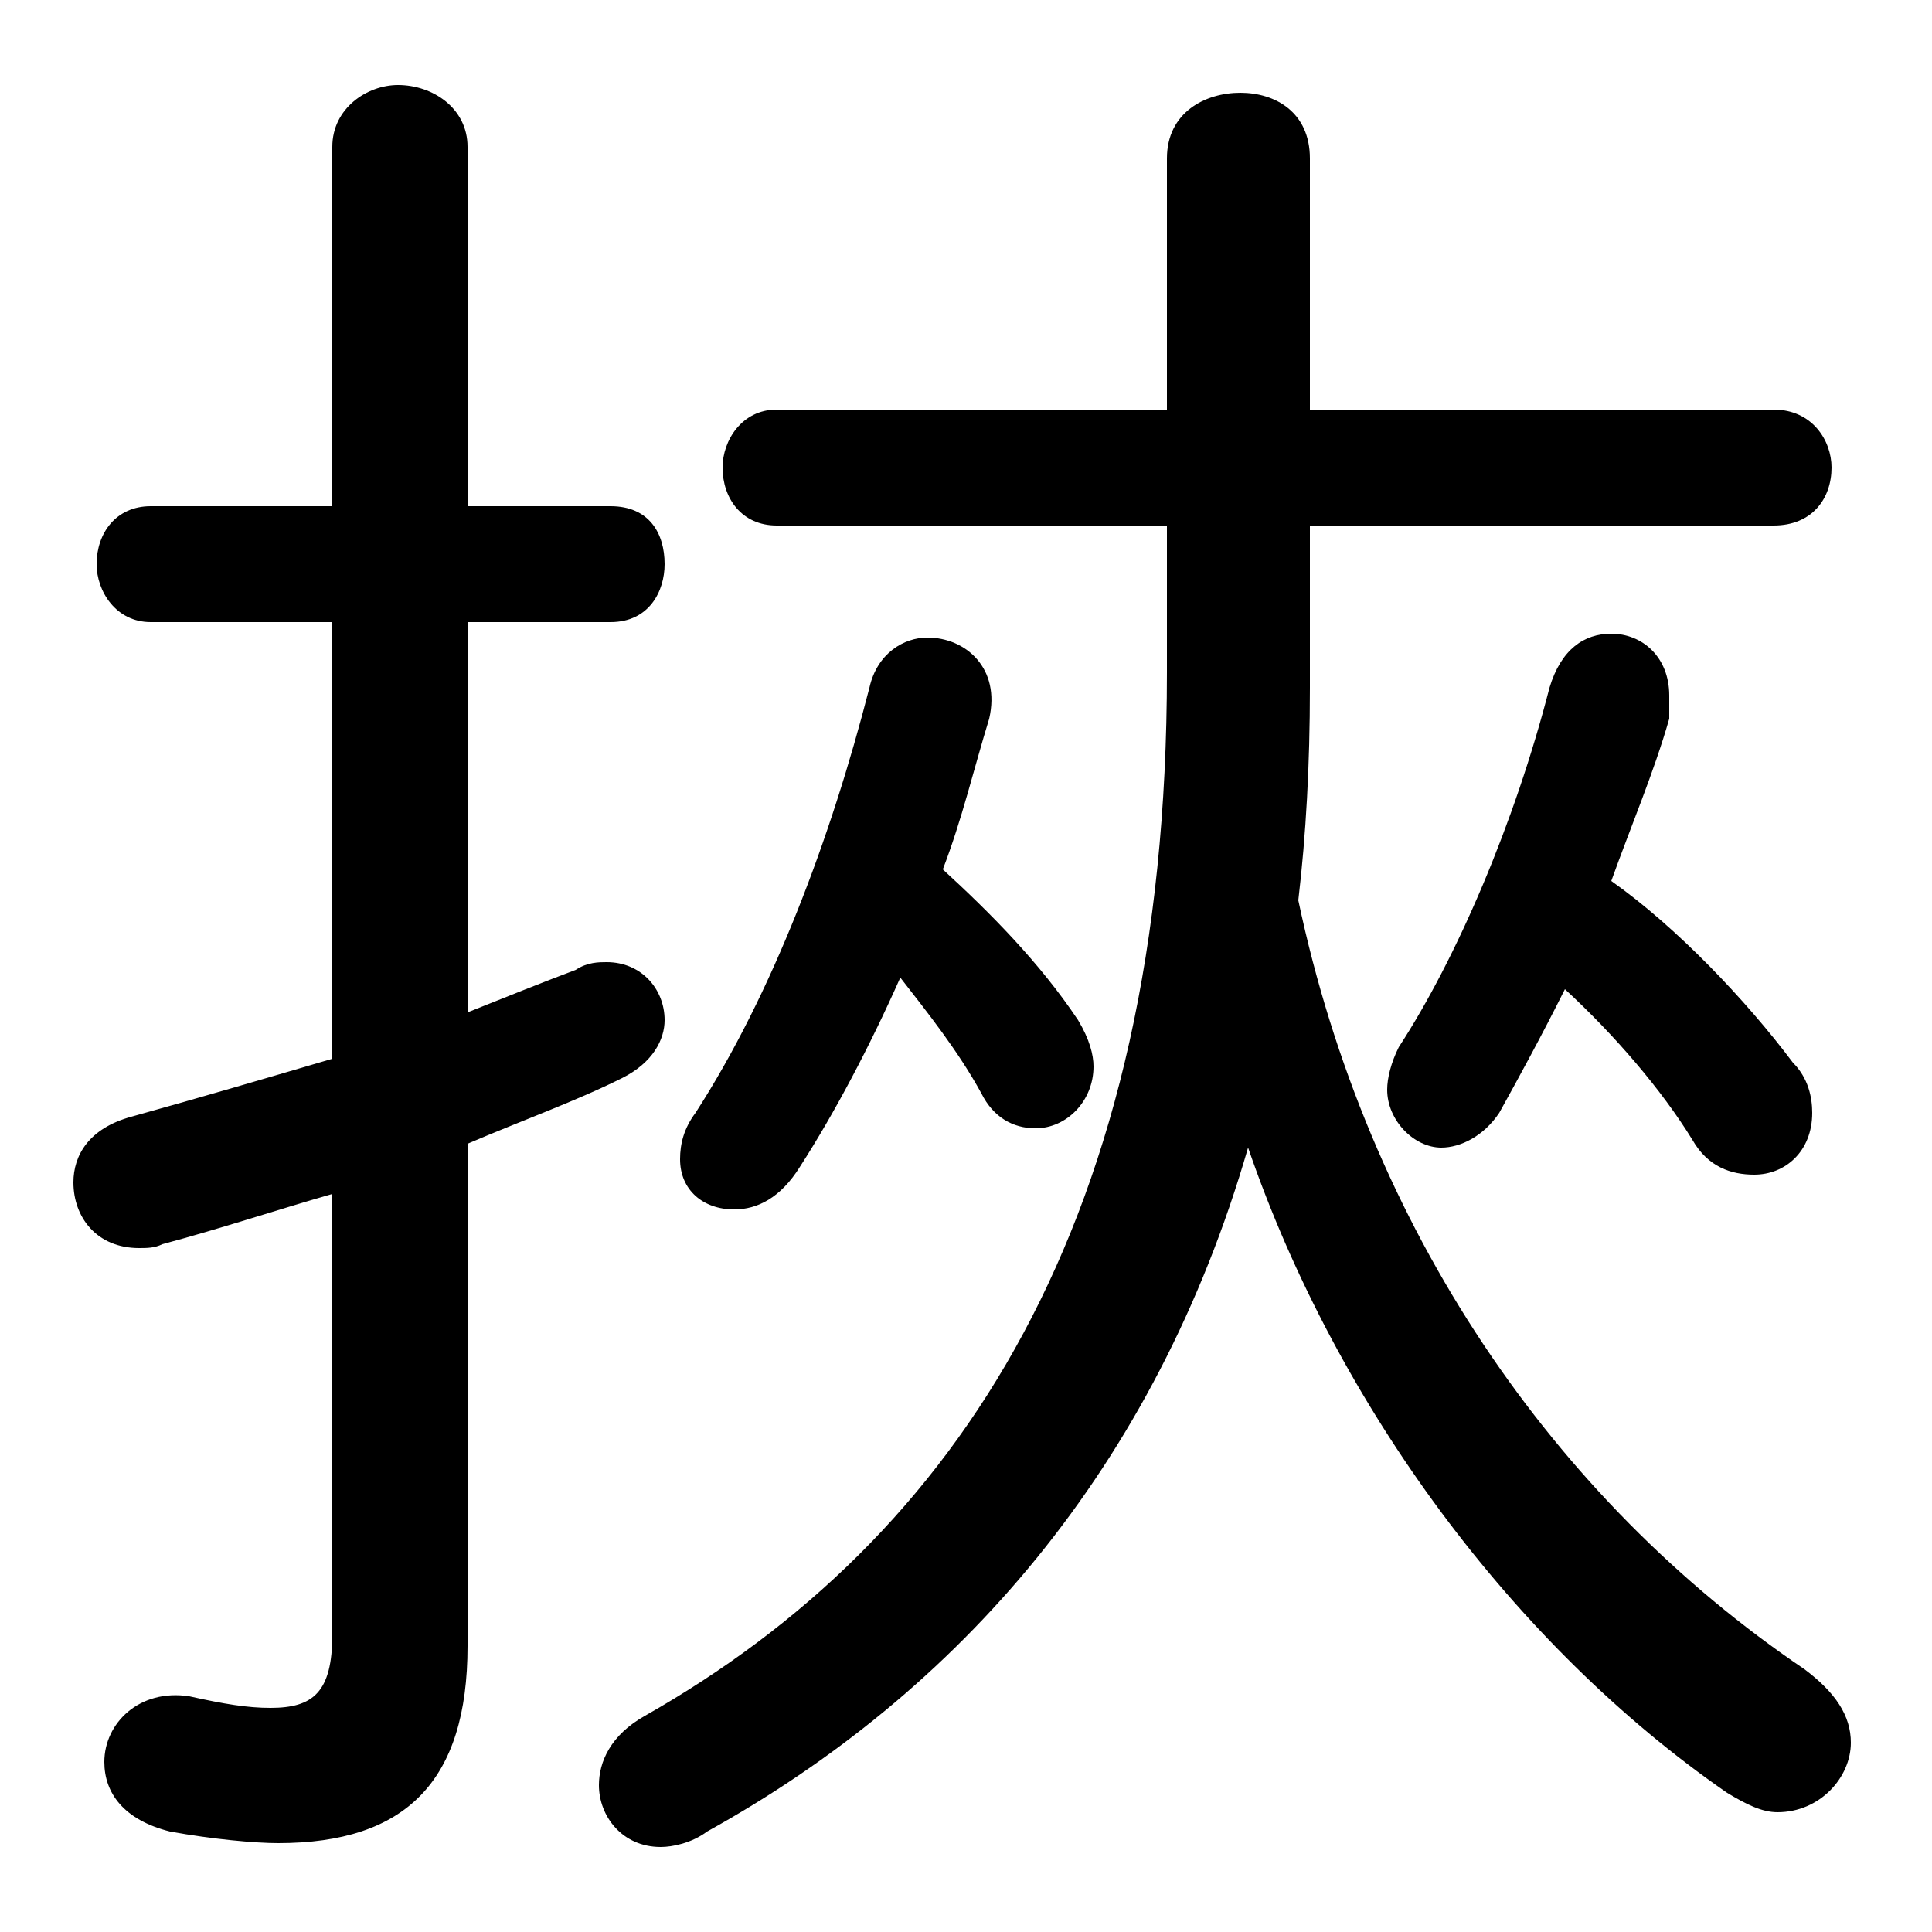 <svg xmlns="http://www.w3.org/2000/svg" viewBox="0 -44.0 50.0 50.0">
    <rect x="0" y="-44.0" width="50.0" height="50.0" fill="#808080" stroke="none"/>
    <g transform="scale(1, -1)">
        <!-- ボディの枠 -->
        <rect x="0" y="-6.0" width="50.0" height="50.0"
            stroke="white" fill="white"/>
        <!-- グリフ座標系の原点 -->
        <circle cx="0" cy="0" r="5" fill="white"/>
        <!-- グリフのアウトライン -->
        <g style="fill:black;stroke:#000000;stroke-width:0;stroke-linecap:round;stroke-linejoin:round;">
        <path d="M 30.2 30.4 L 30.2 26.6 C 30.2 12.4 24.8 4.2 16.7 -0.4 C 15.8 -0.9 15.5 -1.6 15.5 -2.2 C 15.5 -3.0 16.1 -3.8 17.1 -3.8 C 17.4 -3.8 17.9 -3.7 18.3 -3.4 C 24.8 0.2 29.9 6.0 32.3 14.3 C 34.6 7.6 39.2 1.4 44.7 -2.4 C 45.2 -2.7 45.6 -2.9 46.0 -2.9 C 47.1 -2.9 47.9 -2.0 47.9 -1.1 C 47.9 -0.4 47.5 0.2 46.7 0.8 C 40.2 5.2 35.4 12.2 33.6 20.7 C 33.8 22.4 33.9 24.2 33.9 26.2 L 33.9 30.4 L 45.9 30.4 C 46.9 30.4 47.4 31.1 47.4 31.9 C 47.4 32.6 46.9 33.4 45.9 33.4 L 33.9 33.4 L 33.9 39.9 C 33.9 41.1 33.0 41.6 32.1 41.6 C 31.2 41.6 30.2 41.1 30.2 39.9 L 30.2 33.4 L 20.1 33.4 C 19.2 33.4 18.7 32.6 18.7 31.9 C 18.7 31.1 19.2 30.4 20.1 30.4 Z M 40.5 18.4 C 41.8 17.2 43.0 15.8 43.8 14.5 C 44.2 13.8 44.8 13.6 45.4 13.6 C 46.2 13.6 46.9 14.2 46.9 15.2 C 46.9 15.6 46.8 16.1 46.4 16.5 C 45.2 18.1 43.4 20.0 41.7 21.2 C 42.2 22.6 42.8 24.0 43.2 25.4 C 43.2 25.6 43.2 25.8 43.2 26.0 C 43.2 27.0 42.5 27.6 41.7 27.6 C 41.0 27.6 40.4 27.2 40.1 26.2 C 39.2 22.7 37.7 19.2 36.2 16.9 C 36.0 16.5 35.9 16.1 35.9 15.8 C 35.9 15.0 36.6 14.3 37.3 14.3 C 37.8 14.3 38.4 14.6 38.8 15.2 C 39.3 16.1 39.9 17.2 40.5 18.4 Z M 23.3 18.7 C 24.0 17.8 24.8 16.8 25.4 15.7 C 25.7 15.1 26.2 14.8 26.8 14.8 C 27.6 14.8 28.3 15.5 28.3 16.4 C 28.3 16.7 28.2 17.1 27.9 17.6 C 26.9 19.1 25.6 20.4 24.4 21.5 C 24.9 22.8 25.2 24.1 25.6 25.4 C 25.9 26.7 25.0 27.5 24.0 27.5 C 23.4 27.5 22.7 27.1 22.5 26.2 C 21.5 22.3 20.0 18.3 18.0 15.2 C 17.7 14.8 17.6 14.4 17.6 14.0 C 17.6 13.2 18.2 12.7 19.0 12.7 C 19.6 12.7 20.2 13.0 20.7 13.8 C 21.6 15.2 22.5 16.9 23.3 18.7 Z M 12.1 14.4 C 13.5 15.0 14.9 15.5 16.1 16.1 C 16.9 16.5 17.2 17.1 17.2 17.6 C 17.2 18.4 16.6 19.1 15.7 19.1 C 15.5 19.1 15.2 19.1 14.9 18.9 C 14.1 18.6 13.1 18.2 12.1 17.8 L 12.1 27.9 L 15.8 27.9 C 16.8 27.9 17.2 28.7 17.2 29.4 C 17.2 30.2 16.8 30.9 15.8 30.9 L 12.1 30.9 L 12.1 40.2 C 12.1 41.2 11.2 41.8 10.3 41.8 C 9.5 41.8 8.6 41.2 8.6 40.2 L 8.6 30.9 L 3.9 30.9 C 3.0 30.9 2.5 30.2 2.5 29.4 C 2.5 28.7 3.0 27.9 3.9 27.9 L 8.6 27.9 L 8.6 16.6 C 6.9 16.1 5.2 15.6 3.4 15.1 C 2.3 14.8 1.9 14.1 1.9 13.4 C 1.9 12.5 2.5 11.7 3.6 11.7 C 3.8 11.7 4.0 11.7 4.2 11.8 C 5.7 12.2 7.2 12.7 8.6 13.1 L 8.6 1.7 C 8.6 0.2 8.1 -0.2 7.0 -0.2 C 6.4 -0.2 5.8 -0.1 4.9 0.1 C 3.6 0.3 2.7 -0.6 2.7 -1.6 C 2.7 -2.4 3.2 -3.1 4.4 -3.4 C 5.5 -3.6 6.6 -3.7 7.2 -3.7 C 10.5 -3.7 12.1 -2.1 12.1 1.4 Z"/>
    </g>
    </g>
</svg>
